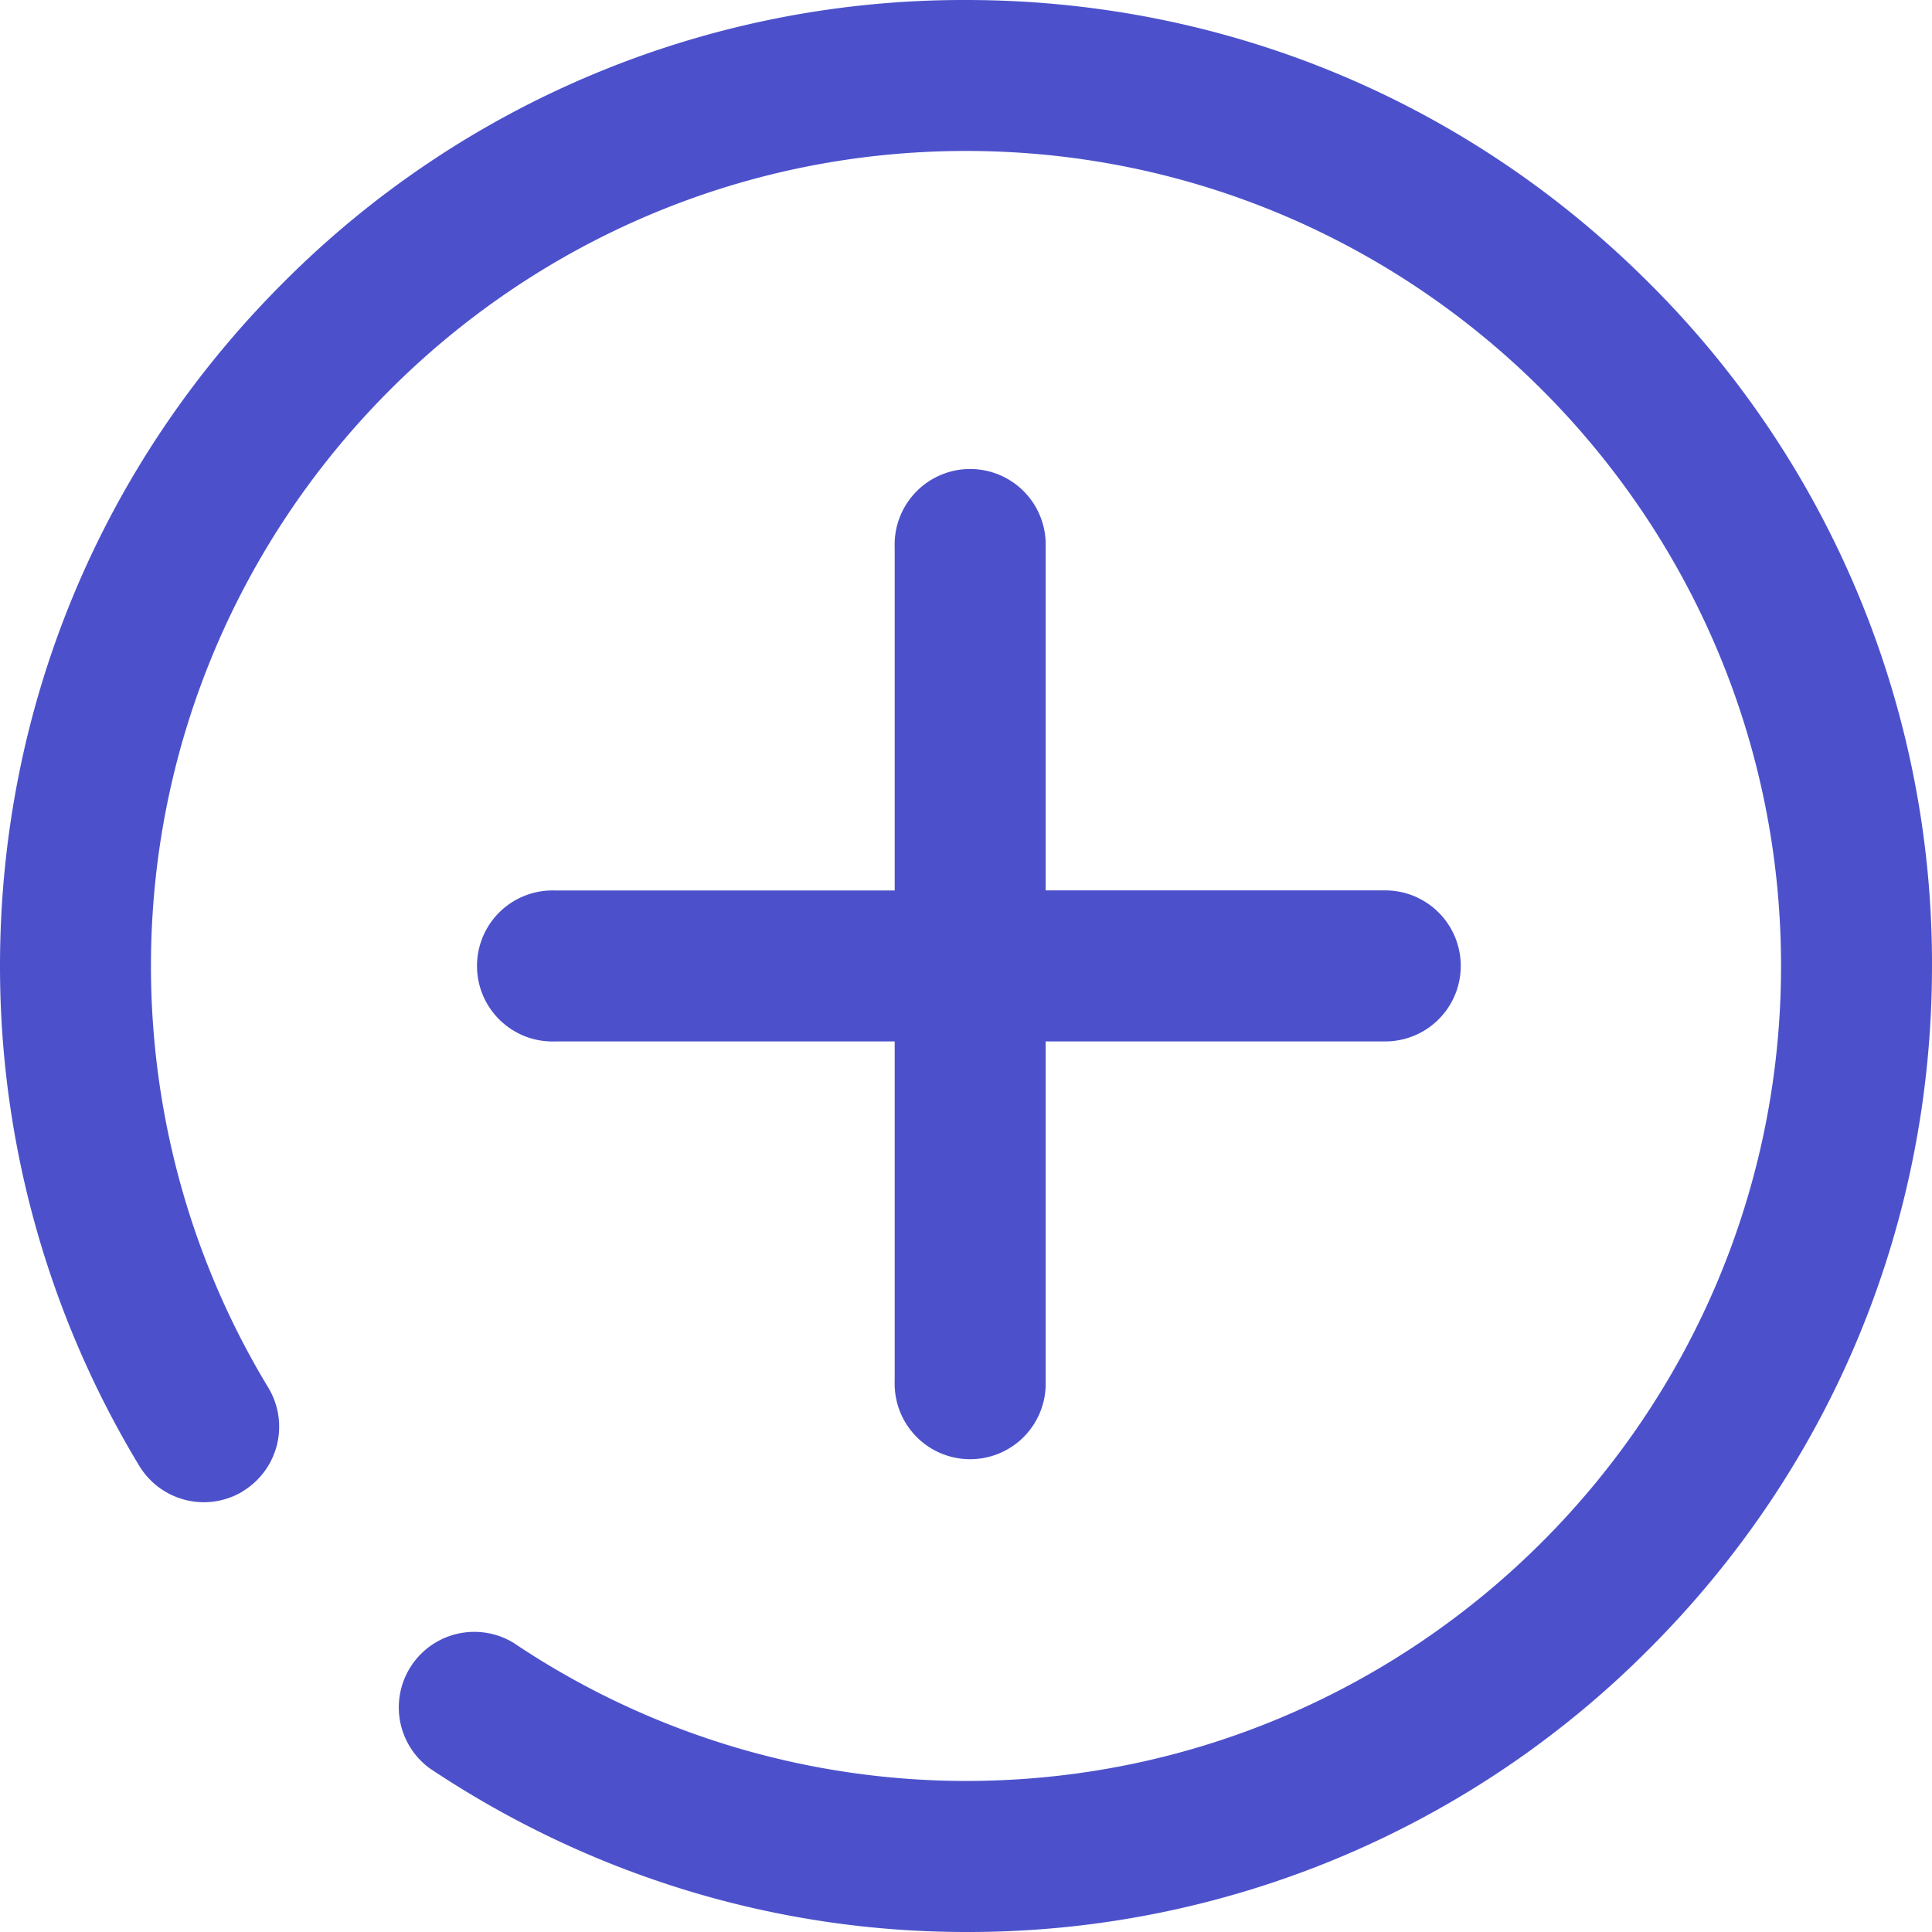 <svg width="22" height="22" fill="none" xmlns="http://www.w3.org/2000/svg"><path fill-rule="evenodd" clip-rule="evenodd" d="M2.766 16.982a.86.86 0 01-1.18-.29A10.982 10.982 0 010 11c0-2.938 1.144-5.7 3.222-7.778A10.928 10.928 0 0111 0c2.938 0 5.7 1.144 7.778 3.222A10.928 10.928 0 0122 11c0 2.938-1.144 5.7-3.222 7.778A10.928 10.928 0 0111 22c-2.171 0-4.283-.645-6.107-1.864a.86.86 0 01.956-1.428A9.243 9.243 0 0011 20.28c5.118 0 9.281-4.163 9.281-9.281S16.118 1.719 11 1.719 1.719 5.882 1.719 11c0 1.698.462 3.358 1.336 4.801a.86.86 0 01-.29 1.18zm7.422-5.123v3.868a.86.86 0 101.719 0v-3.868h3.867a.86.86 0 100-1.72h-3.867V6.23a.86.86 0 10-1.719 0v3.91H6.321a.86.86 0 100 1.719h3.867z" fill="#4C51CB"/></svg>